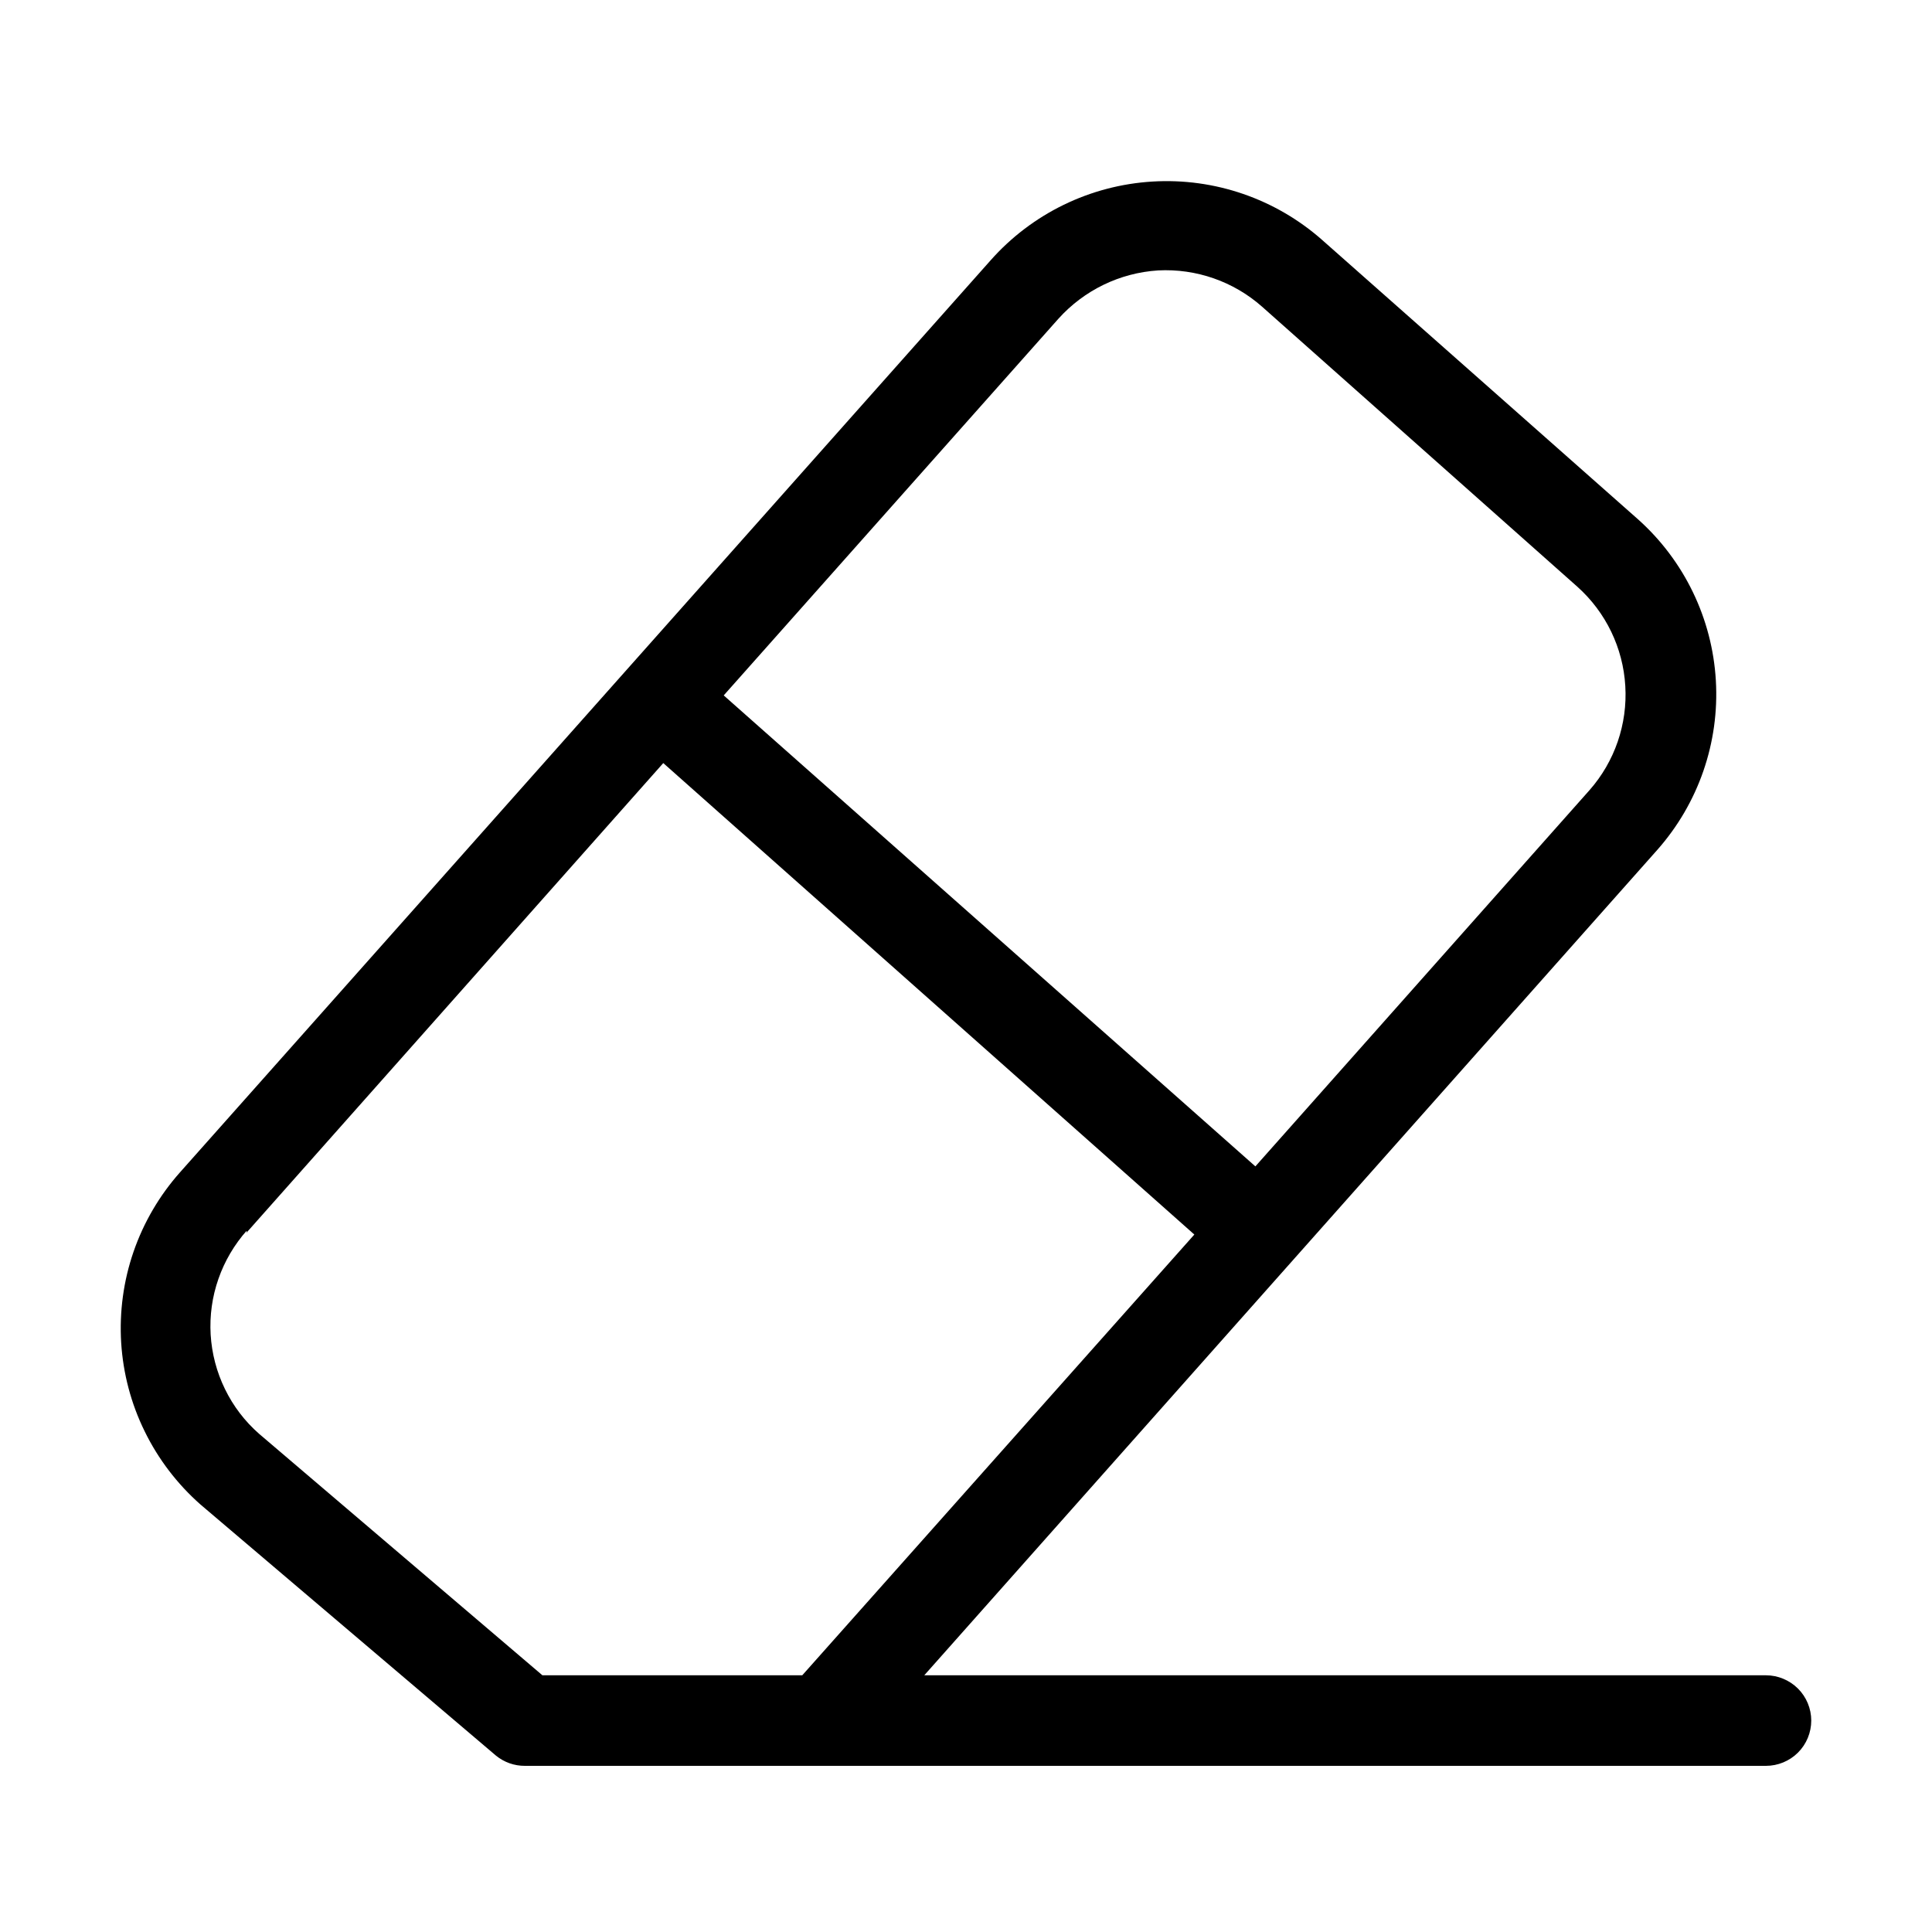 <svg width="32" height="32" viewBox="0 0 32 32" fill="none" xmlns="http://www.w3.org/2000/svg">
<path d="M8.214 29.078C8.35 29.189 8.519 29.249 8.694 29.248H29.249C29.448 29.248 29.639 29.169 29.78 29.029C29.921 28.888 30 28.697 30 28.498C30 28.3 29.921 28.109 29.78 27.968C29.639 27.828 29.448 27.748 29.249 27.748H15.309L27.448 14.079C28.131 13.308 28.48 12.3 28.42 11.272C28.36 10.245 27.896 9.284 27.128 8.599L21.904 3.979C21.131 3.294 20.119 2.945 19.089 3.007C18.058 3.069 17.095 3.537 16.41 4.309L2.98 19.419C2.64 19.802 2.379 20.248 2.212 20.732C2.045 21.216 1.976 21.728 2.007 22.239C2.039 22.75 2.171 23.25 2.397 23.709C2.622 24.169 2.936 24.58 3.32 24.919L8.214 29.078ZM17.531 5.279C17.956 4.807 18.548 4.519 19.182 4.479C19.812 4.446 20.43 4.661 20.903 5.079L26.127 9.719C26.598 10.141 26.883 10.731 26.92 11.362C26.958 11.993 26.745 12.614 26.327 13.088L20.793 19.319L11.987 11.518L17.531 5.279ZM4.081 20.419L10.986 12.639L19.782 20.448L13.288 27.748H8.984L4.291 23.748C4.055 23.541 3.863 23.289 3.726 23.007C3.588 22.725 3.508 22.418 3.489 22.105C3.471 21.792 3.514 21.478 3.618 21.182C3.721 20.886 3.882 20.613 4.091 20.378L4.081 20.419Z" fill="black"/>
</svg>
